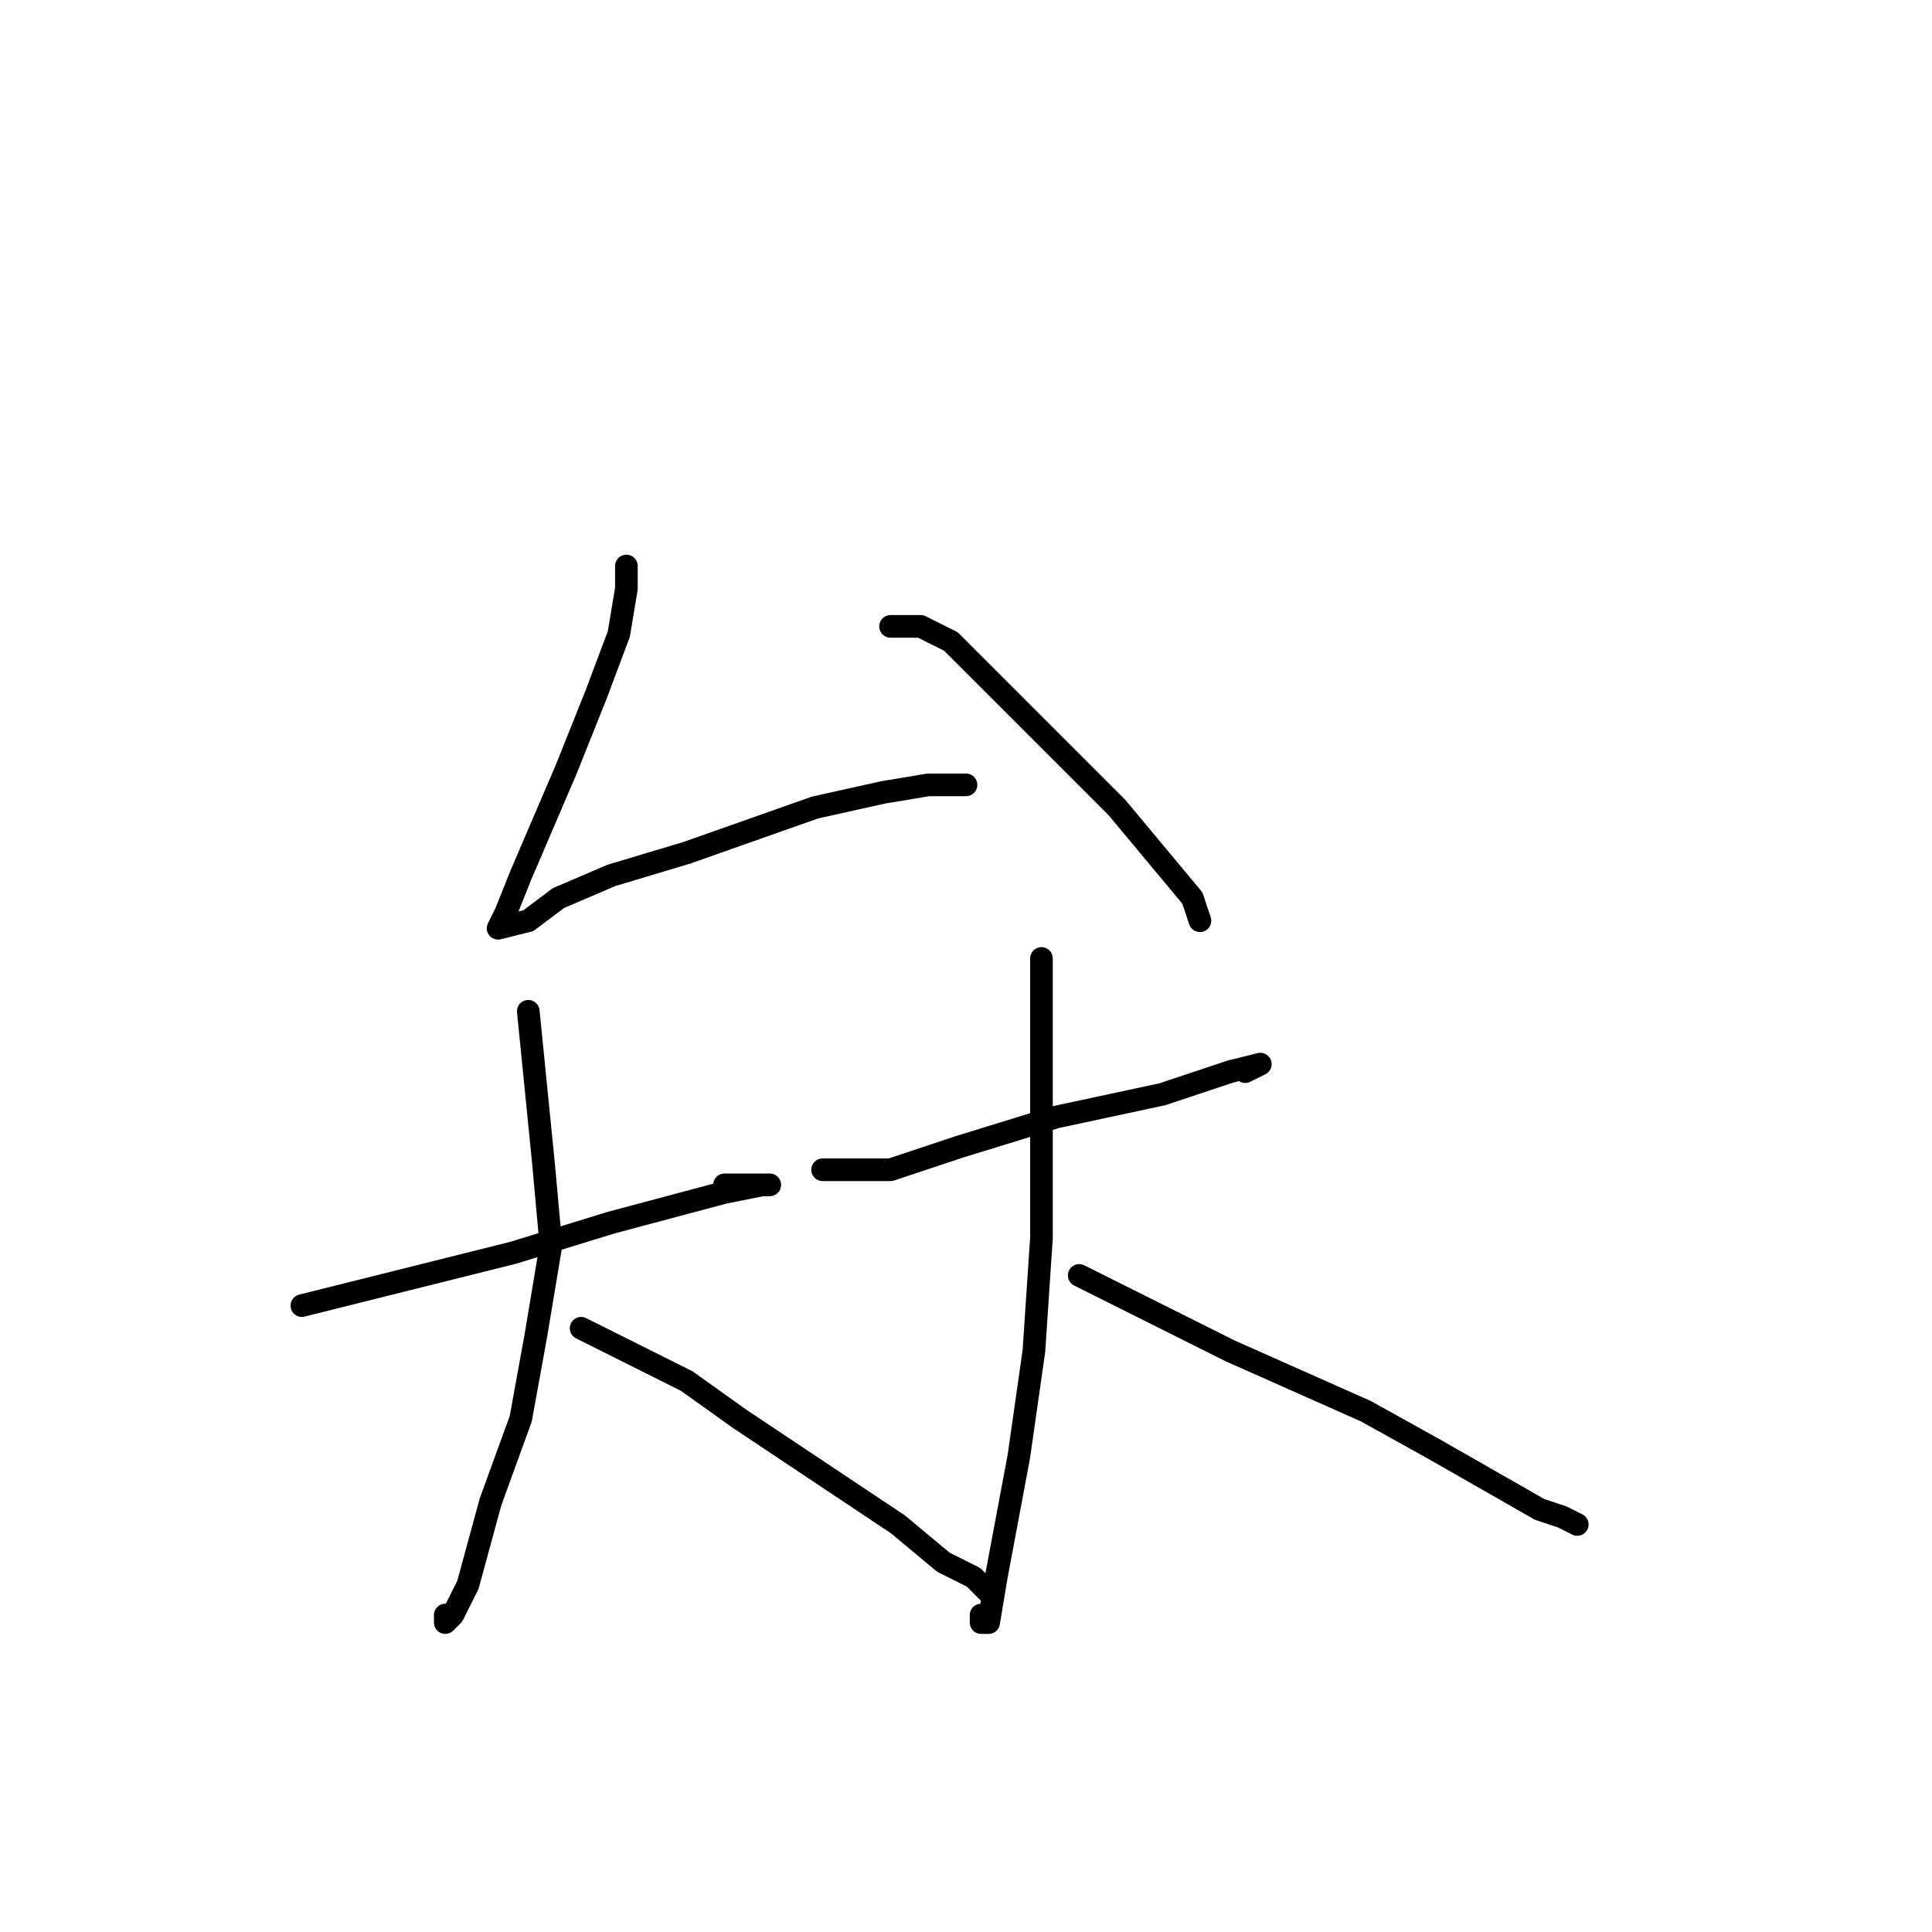 <?xml version="1.0" standalone="no"?>
    <svg width="256" height="256" xmlns="http://www.w3.org/2000/svg" version="1.1">
    <polyline stroke="black" stroke-width="3" stroke-linecap="round" fill="transparent" stroke-linejoin="round" points="83 75 83 76 83 77 83 78 82 84 79 92 75 102 69 116 67 121 66 123 70 122 74 119 81 116 91 113 108 107 117 105 123 104 127 104 128 104 127 104 126 104 126 104 " />
        <polyline stroke="black" stroke-width="3" stroke-linecap="round" fill="transparent" stroke-linejoin="round" points="118 83 120 83 122 83 126 85 130 89 135 94 141 100 148 107 153 113 158 119 159 122 159 122 159 122 " />
        <polyline stroke="black" stroke-width="3" stroke-linecap="round" fill="transparent" stroke-linejoin="round" points="40 173 48 171 56 169 68 166 81 162 96 158 101 157 102 157 99 157 96 157 96 157 " />
        <polyline stroke="black" stroke-width="3" stroke-linecap="round" fill="transparent" stroke-linejoin="round" points="70 134 71 144 72 154 73 165 71 177 69 188 65 199 62 210 60 214 59 215 59 214 59 214 " />
        <polyline stroke="black" stroke-width="3" stroke-linecap="round" fill="transparent" stroke-linejoin="round" points="77 176 81 178 85 180 91 183 98 188 107 194 119 202 125 207 129 209 131 211 131 211 131 211 " />
        <polyline stroke="black" stroke-width="3" stroke-linecap="round" fill="transparent" stroke-linejoin="round" points="109 155 110 155 111 155 118 155 127 152 140 148 154 145 163 142 167 141 165 142 165 142 " />
        <polyline stroke="black" stroke-width="3" stroke-linecap="round" fill="transparent" stroke-linejoin="round" points="138 127 138 134 138 141 138 151 138 164 137 179 135 193 132 209 131 215 130 215 130 214 130 214 " />
        <polyline stroke="black" stroke-width="3" stroke-linecap="round" fill="transparent" stroke-linejoin="round" points="143 169 153 174 163 179 172 183 181 187 190 192 197 196 204 200 207 201 209 202 209 202 " />
        </svg>